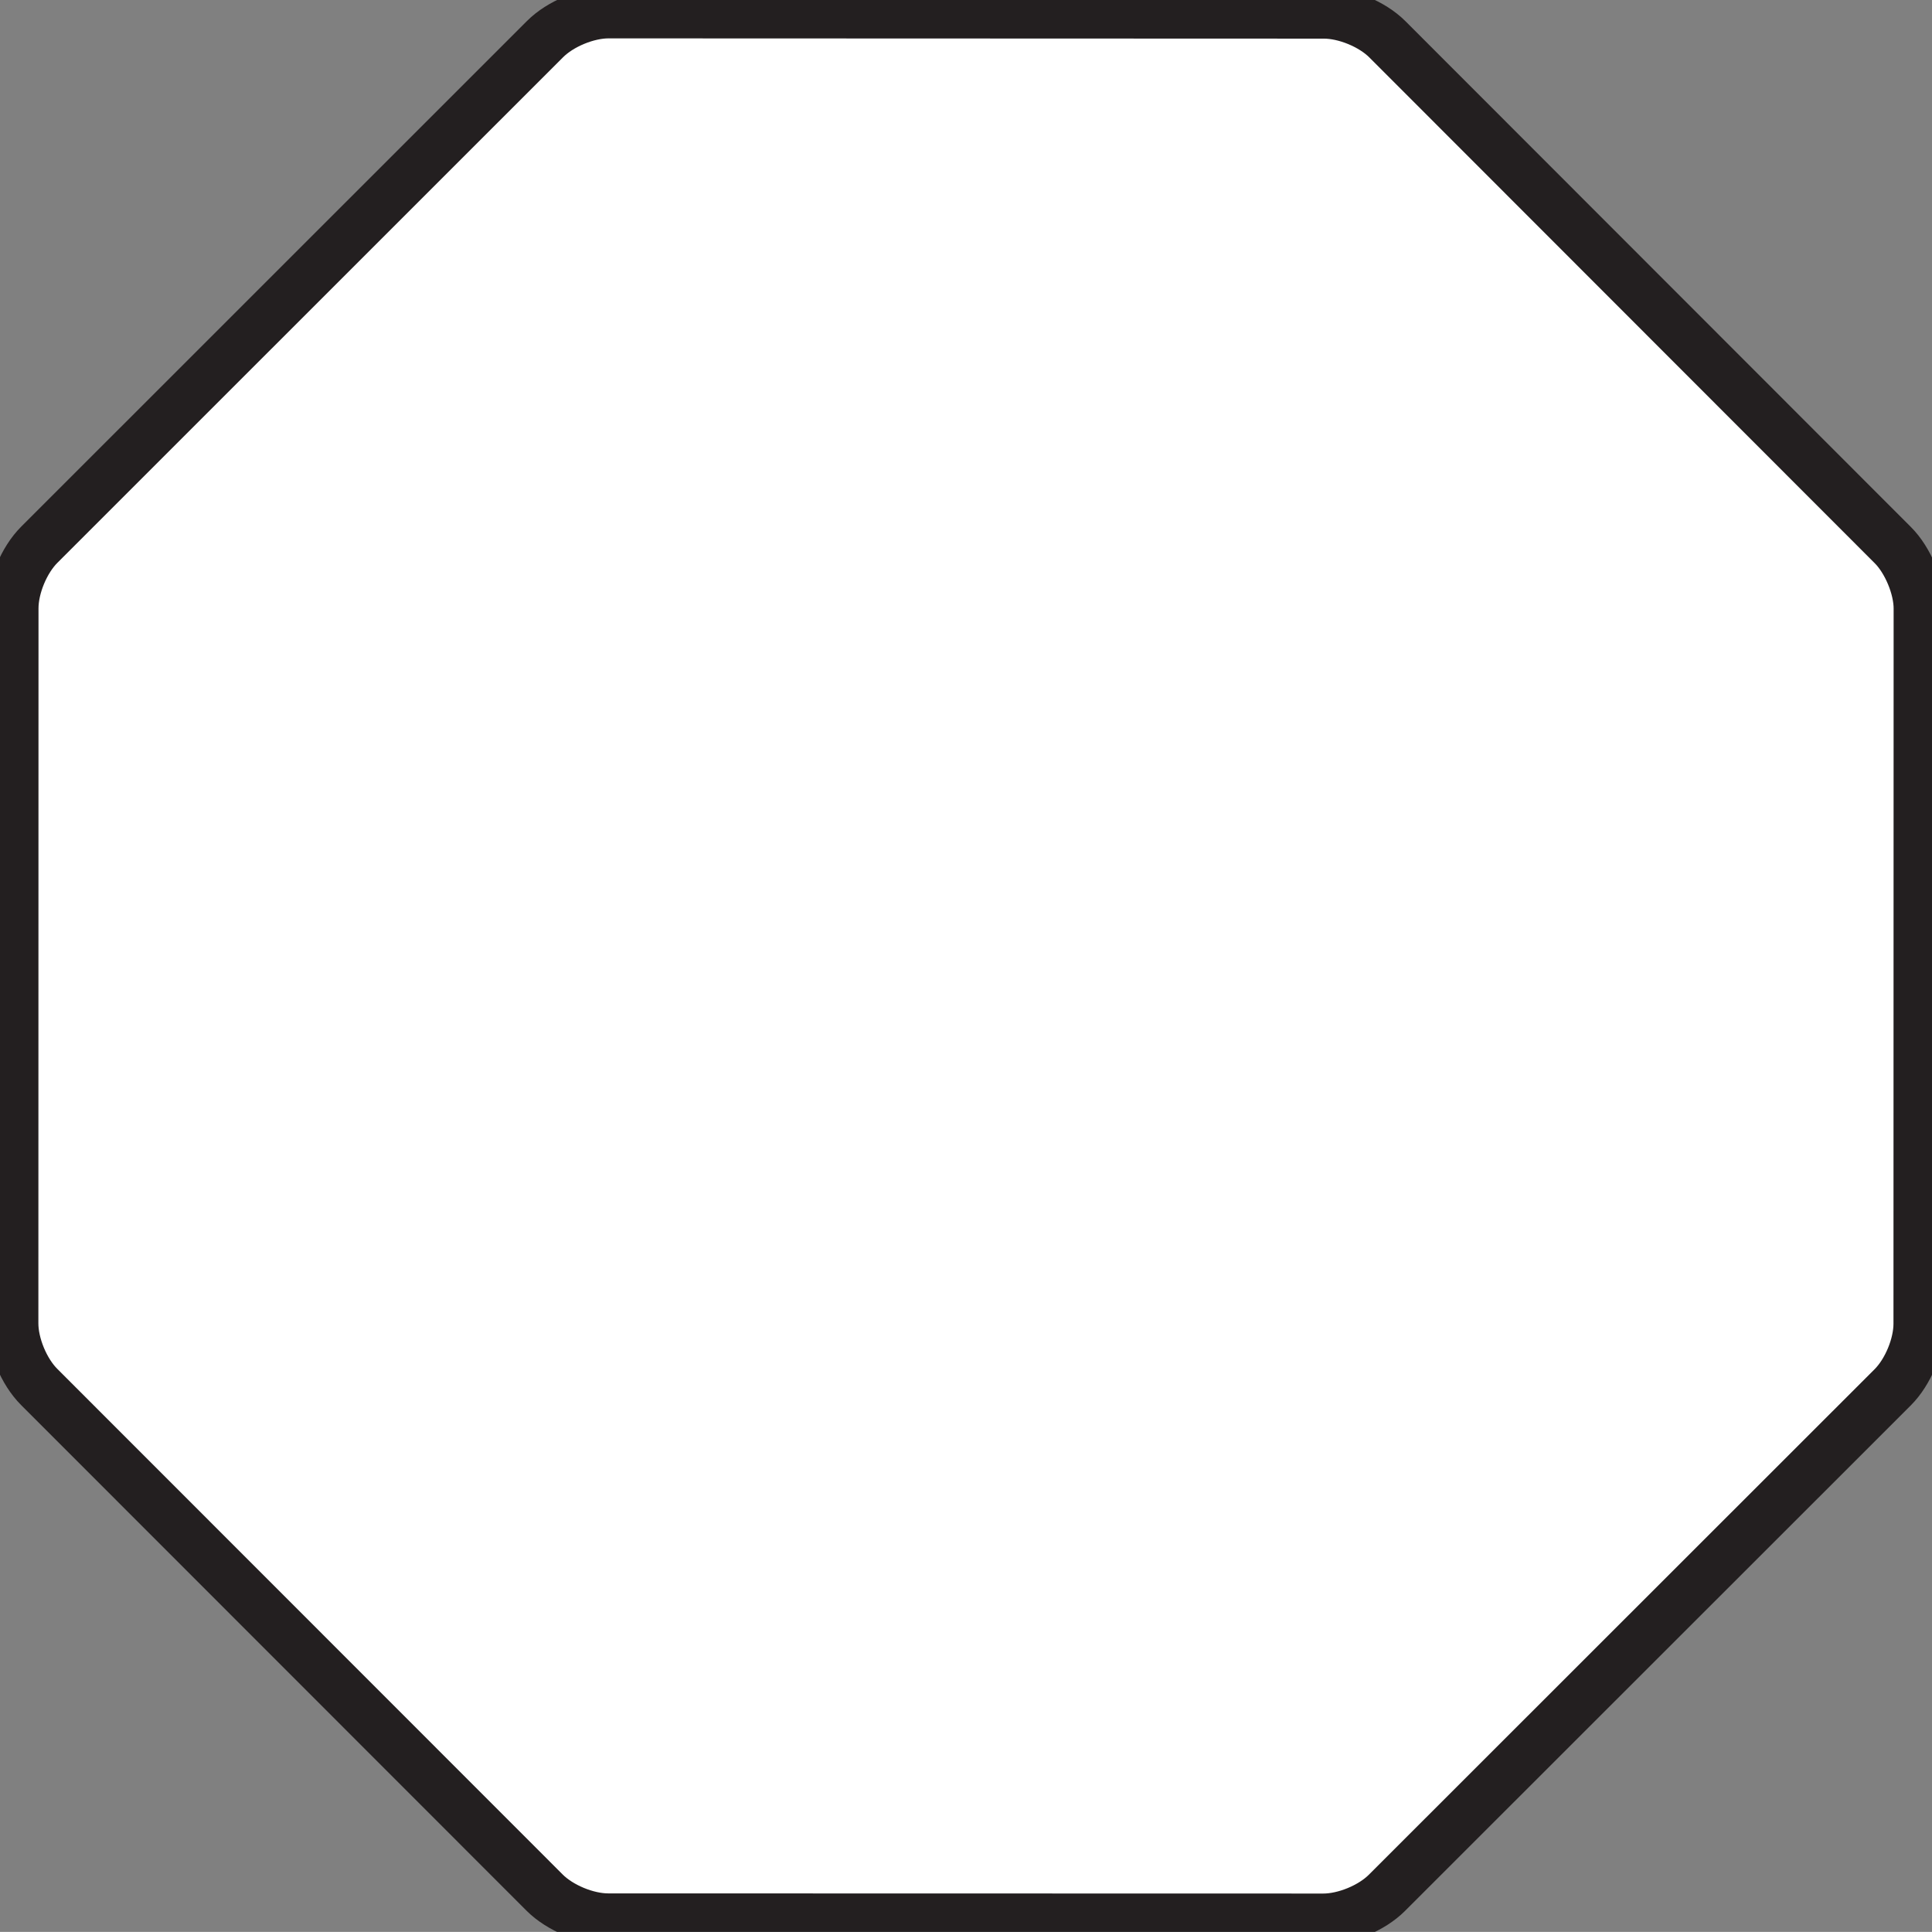 <svg version="1.2" baseProfile="tiny" viewBox="0 0 151.041 151.033" xmlns:xlink="http://www.w3.org/1999/xlink" xmlns="http://www.w3.org/2000/svg">
<rect x="0" y="0" width="151.041" height="151.033" fill="#808080" stroke="none"/>
<path style="fill:#ffffff;stroke:#231f20;stroke-width:4;" d="M47.548,150.023C45.861,150.023,43.775,149.159,42.581,147.965L3.059,108.425C1.865,107.23,1,105.145,1,103.461L1.01,47.554C1.01,45.867,1.877,43.78,3.071,42.587L42.61,3.057C43.803,1.864,45.891,1,47.573,1L103.496,1.02C105.185,1.02,107.272,1.88,108.46,3.069L147.982,42.62C149.155,43.791,150.041,45.922,150.041,47.572L150.029,103.491C150.029,105.175,149.164,107.262,147.972,108.454L108.419,147.987C107.232,149.172,105.146,150.035,103.454,150.035L47.548,150.023Z"/>
</svg>